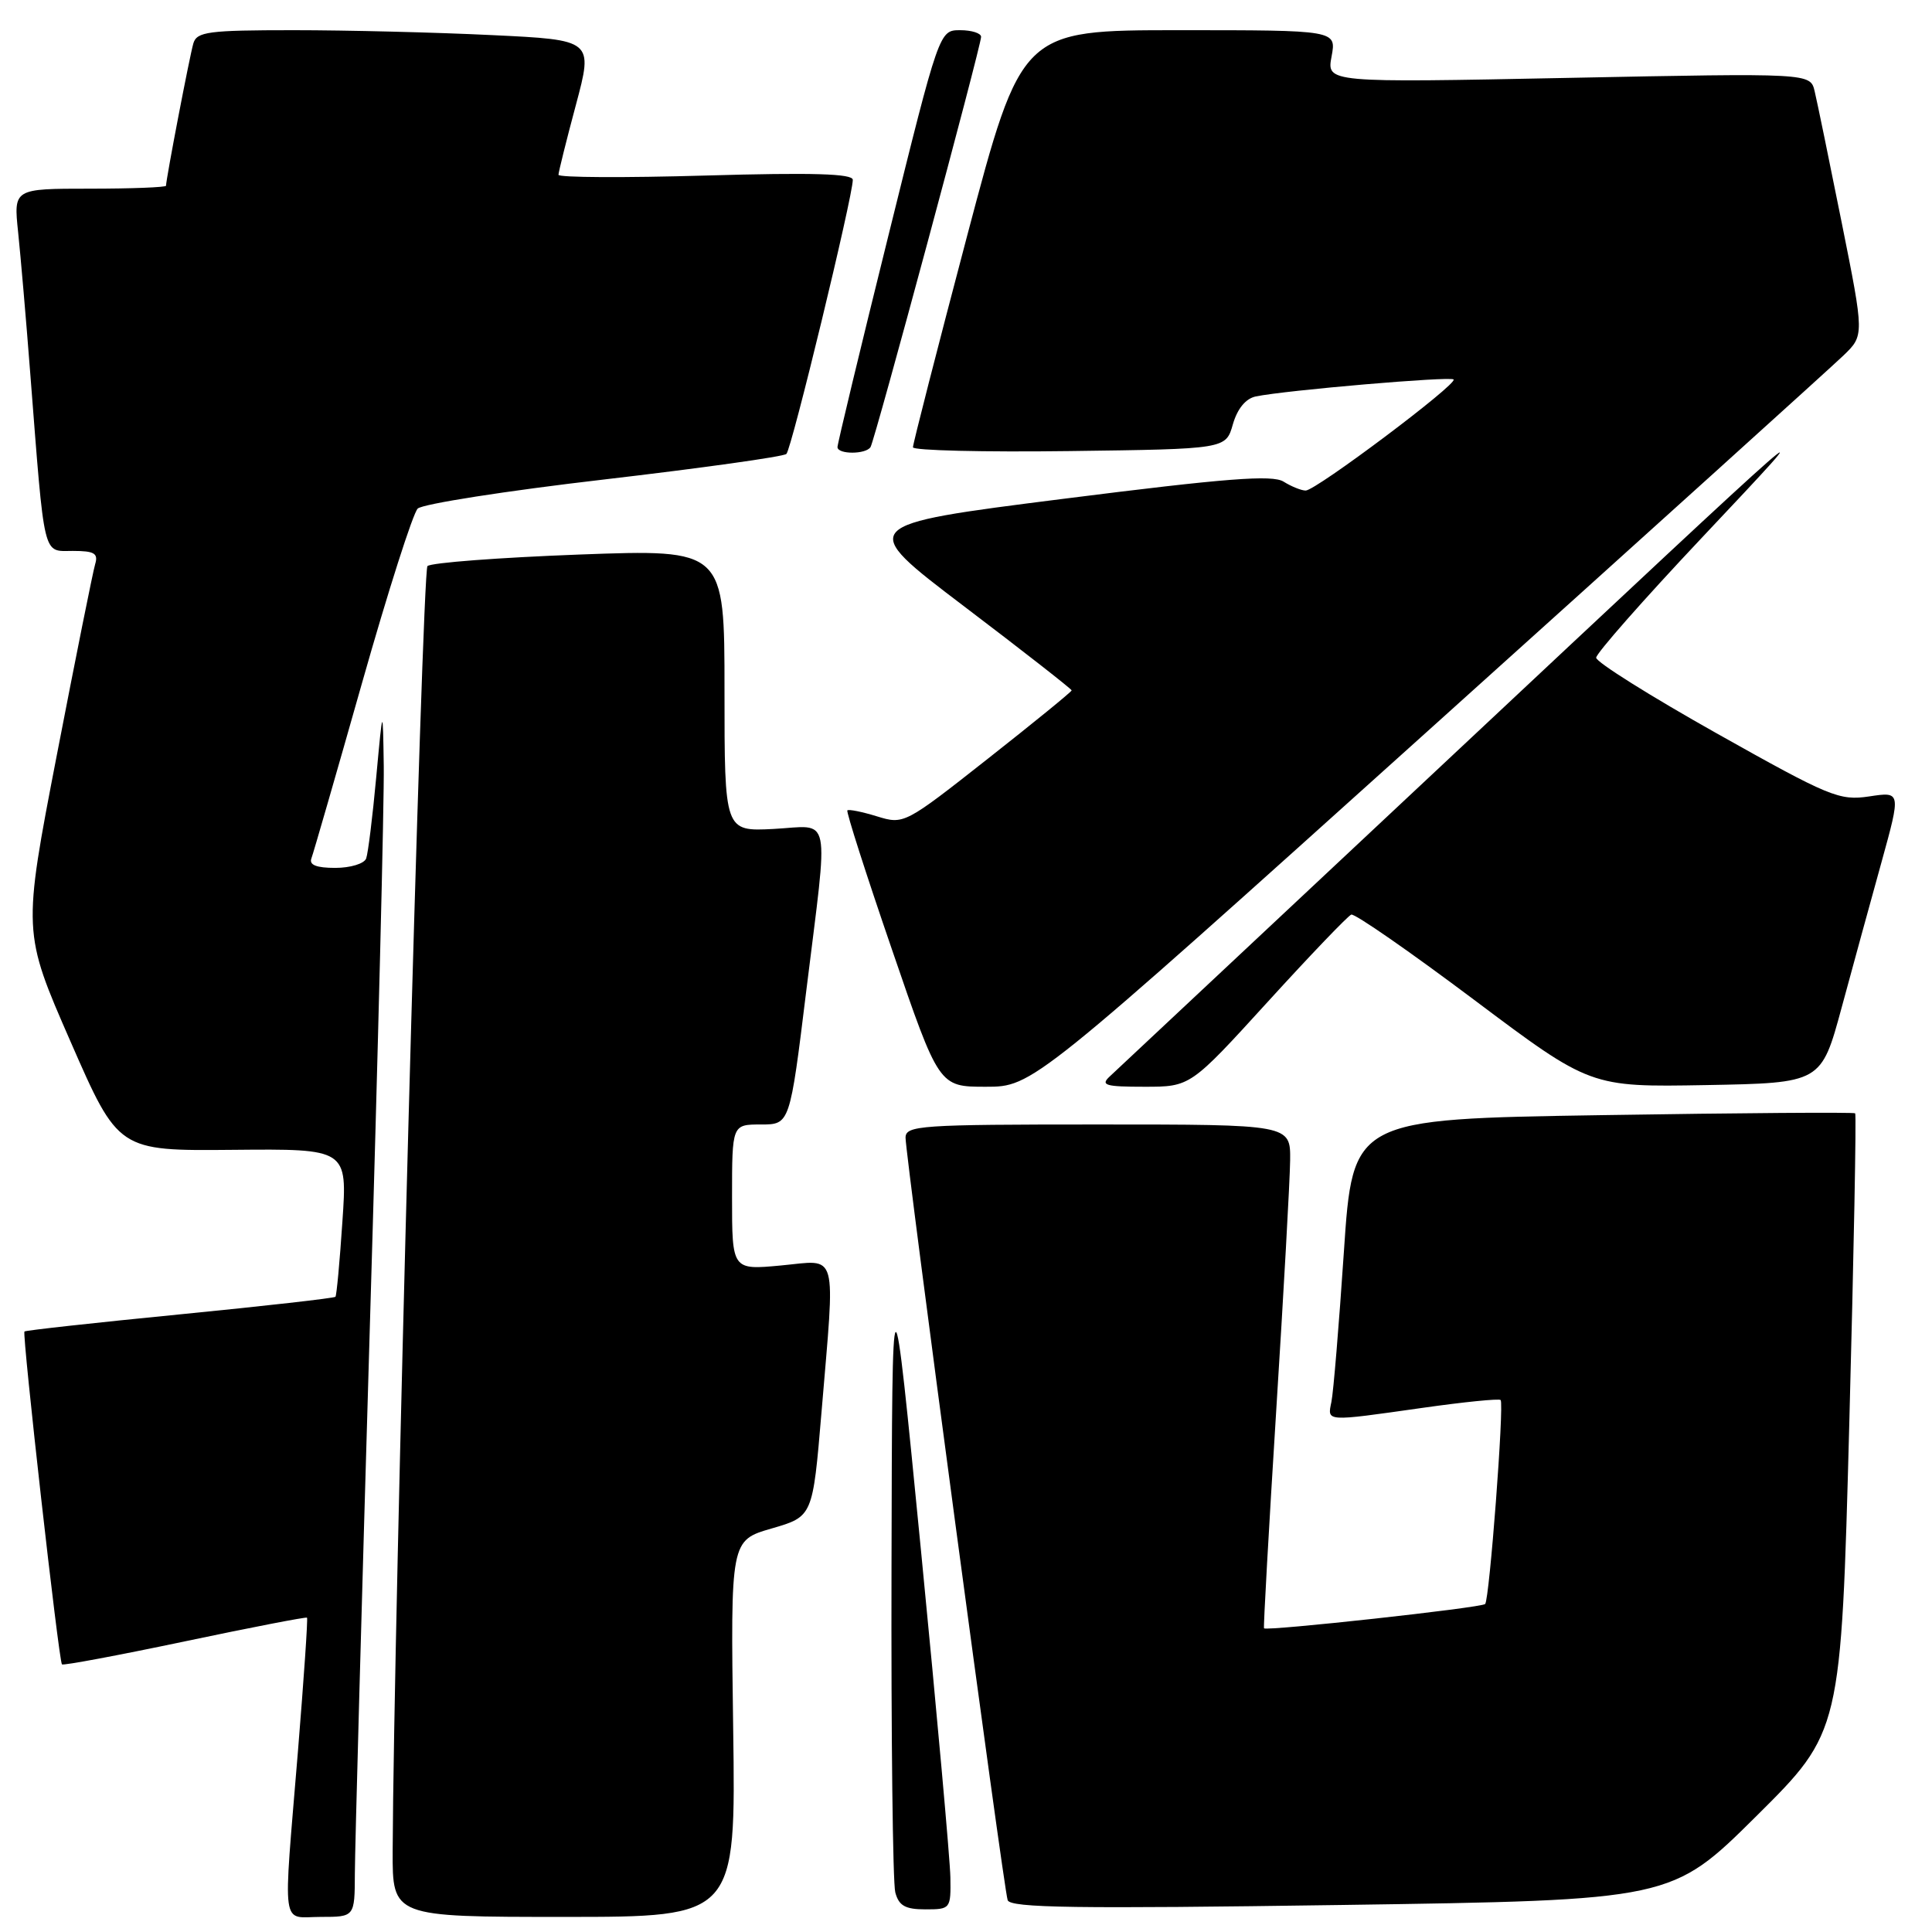 <?xml version="1.0" encoding="UTF-8" standalone="no"?>
<!DOCTYPE svg PUBLIC "-//W3C//DTD SVG 1.1//EN" "http://www.w3.org/Graphics/SVG/1.1/DTD/svg11.dtd" >
<svg xmlns="http://www.w3.org/2000/svg" xmlns:xlink="http://www.w3.org/1999/xlink" version="1.1" viewBox="0 0 256 256">
 <g >
 <path fill="currentColor"
d=" M 47.02 248.25 C 47.03 245.09 47.92 212.57 49.00 176.00 C 50.09 139.43 50.92 105.90 50.85 101.50 C 50.73 93.50 50.73 93.50 49.85 103.00 C 49.37 108.22 48.77 113.06 48.52 113.75 C 48.27 114.44 46.43 115.00 44.42 115.00 C 41.93 115.00 40.94 114.61 41.26 113.75 C 41.52 113.06 44.54 102.60 47.97 90.50 C 51.40 78.40 54.72 68.00 55.35 67.39 C 55.98 66.78 67.07 65.04 80.00 63.54 C 92.93 62.03 103.81 60.51 104.20 60.15 C 104.89 59.51 113.00 26.02 113.00 23.83 C 113.00 23.01 107.68 22.85 93.50 23.26 C 82.78 23.57 74.00 23.53 74.00 23.16 C 74.01 22.80 75.04 18.63 76.31 13.90 C 78.61 5.29 78.61 5.29 65.15 4.65 C 57.74 4.29 45.94 4.00 38.91 4.00 C 27.61 4.00 26.08 4.20 25.62 5.75 C 25.14 7.37 22.00 23.73 22.00 24.61 C 22.00 24.82 17.46 25.00 11.90 25.00 C 1.80 25.00 1.80 25.00 2.40 30.75 C 2.73 33.91 3.46 42.35 4.01 49.50 C 5.95 74.36 5.62 73.00 9.64 73.00 C 12.50 73.00 13.04 73.32 12.61 74.75 C 12.32 75.71 10.04 87.07 7.54 100.00 C 3.00 123.50 3.00 123.50 9.34 138.00 C 15.68 152.50 15.68 152.50 30.85 152.36 C 46.03 152.22 46.03 152.22 45.37 161.86 C 45.02 167.16 44.60 171.65 44.45 171.83 C 44.29 172.01 35.02 173.06 23.84 174.16 C 12.65 175.26 3.39 176.28 3.24 176.43 C 2.91 176.76 7.79 220.12 8.21 220.54 C 8.38 220.71 15.70 219.34 24.49 217.49 C 33.27 215.64 40.56 214.23 40.68 214.35 C 40.81 214.48 40.26 222.43 39.48 232.04 C 37.49 256.25 37.18 254.00 42.50 254.00 C 47.00 254.00 47.00 254.00 47.02 248.25 Z  M 97.15 229.06 C 96.80 204.11 96.80 204.11 102.25 202.53 C 107.69 200.95 107.69 200.95 108.85 187.17 C 110.68 165.26 111.15 166.97 103.50 167.68 C 97.00 168.29 97.00 168.29 97.00 158.64 C 97.00 149.00 97.00 149.00 100.83 149.00 C 104.66 149.00 104.66 149.00 106.84 131.25 C 109.81 107.17 110.27 109.43 102.50 109.84 C 96.00 110.17 96.00 110.17 96.00 91.47 C 96.00 72.77 96.00 72.77 76.75 73.48 C 66.16 73.88 57.11 74.56 56.64 75.01 C 55.93 75.68 52.15 215.45 52.03 245.25 C 52.00 254.00 52.00 254.00 74.75 254.00 C 97.50 254.00 97.50 254.00 97.15 229.06 Z  M 125.93 248.75 C 125.89 246.41 124.14 226.95 122.04 205.50 C 118.22 166.50 118.22 166.50 118.13 207.50 C 118.07 230.05 118.30 249.51 118.63 250.75 C 119.10 252.52 119.95 253.00 122.62 253.00 C 125.94 253.00 126.00 252.93 125.93 248.75 Z  M 232.73 240.64 C 243.95 229.50 243.95 229.50 245.04 188.65 C 245.64 166.18 245.99 147.67 245.82 147.52 C 245.64 147.36 230.59 147.47 212.38 147.76 C 179.25 148.28 179.25 148.28 178.07 165.89 C 177.42 175.58 176.68 184.51 176.42 185.75 C 175.88 188.41 175.50 188.39 188.48 186.55 C 193.97 185.77 198.63 185.30 198.84 185.51 C 199.33 186.00 197.36 211.97 196.79 212.54 C 196.30 213.04 167.79 216.16 167.49 215.76 C 167.39 215.62 168.12 202.68 169.10 187.00 C 170.09 171.32 170.92 156.36 170.95 153.75 C 171.00 149.00 171.00 149.00 145.50 149.00 C 121.88 149.00 120.00 149.13 119.99 150.75 C 119.99 153.19 132.97 250.21 133.52 251.78 C 133.87 252.81 142.61 252.93 177.73 252.42 C 221.50 251.78 221.50 251.78 232.73 240.64 Z  M 189.16 96.89 C 217.95 70.98 242.74 48.58 244.26 47.11 C 247.03 44.44 247.03 44.44 244.03 29.47 C 242.38 21.24 240.77 13.42 240.45 12.09 C 239.88 9.68 239.88 9.68 207.83 10.32 C 175.79 10.96 175.79 10.96 176.44 7.48 C 177.09 4.00 177.09 4.00 156.23 4.00 C 135.36 4.00 135.36 4.00 128.15 31.25 C 124.19 46.24 120.96 58.85 120.97 59.27 C 120.99 59.69 130.32 59.92 141.71 59.77 C 162.43 59.50 162.43 59.50 163.36 56.23 C 163.96 54.15 165.06 52.81 166.40 52.53 C 170.38 51.71 192.17 49.84 192.61 50.28 C 193.19 50.86 174.36 65.00 173.01 65.00 C 172.44 65.00 171.12 64.47 170.08 63.82 C 168.59 62.89 162.51 63.36 140.87 66.10 C 113.54 69.56 113.54 69.56 127.77 80.36 C 135.60 86.30 142.00 91.31 142.00 91.48 C 142.00 91.65 137.00 95.73 130.90 100.53 C 119.88 109.21 119.77 109.27 116.20 108.17 C 114.22 107.56 112.46 107.21 112.28 107.38 C 112.11 107.56 114.77 115.87 118.20 125.85 C 124.42 144.00 124.42 144.00 130.62 144.00 C 136.82 144.00 136.82 144.00 189.16 96.89 Z  M 167.98 132.75 C 173.62 126.56 178.60 121.36 179.05 121.19 C 179.50 121.02 186.81 126.09 195.31 132.47 C 210.74 144.05 210.74 144.05 226.03 143.78 C 241.32 143.50 241.32 143.50 244.03 133.50 C 245.52 128.00 247.90 119.31 249.32 114.20 C 251.89 104.89 251.89 104.89 247.68 105.53 C 243.73 106.12 242.45 105.59 227.48 97.18 C 218.69 92.24 211.50 87.73 211.50 87.15 C 211.50 86.58 217.78 79.45 225.45 71.31 C 242.73 52.97 242.92 52.80 191.07 101.39 C 167.66 123.32 147.84 141.89 147.04 142.64 C 145.79 143.80 146.47 144.00 151.65 144.00 C 157.73 144.00 157.73 144.00 167.98 132.75 Z  M 115.35 59.24 C 115.93 58.30 130.00 6.10 130.00 4.88 C 130.00 4.40 128.75 4.00 127.23 4.00 C 124.46 4.00 124.46 4.00 117.71 31.25 C 113.99 46.24 110.96 58.84 110.97 59.25 C 111.01 60.23 114.74 60.22 115.35 59.24 Z "/>
</g>
</svg>